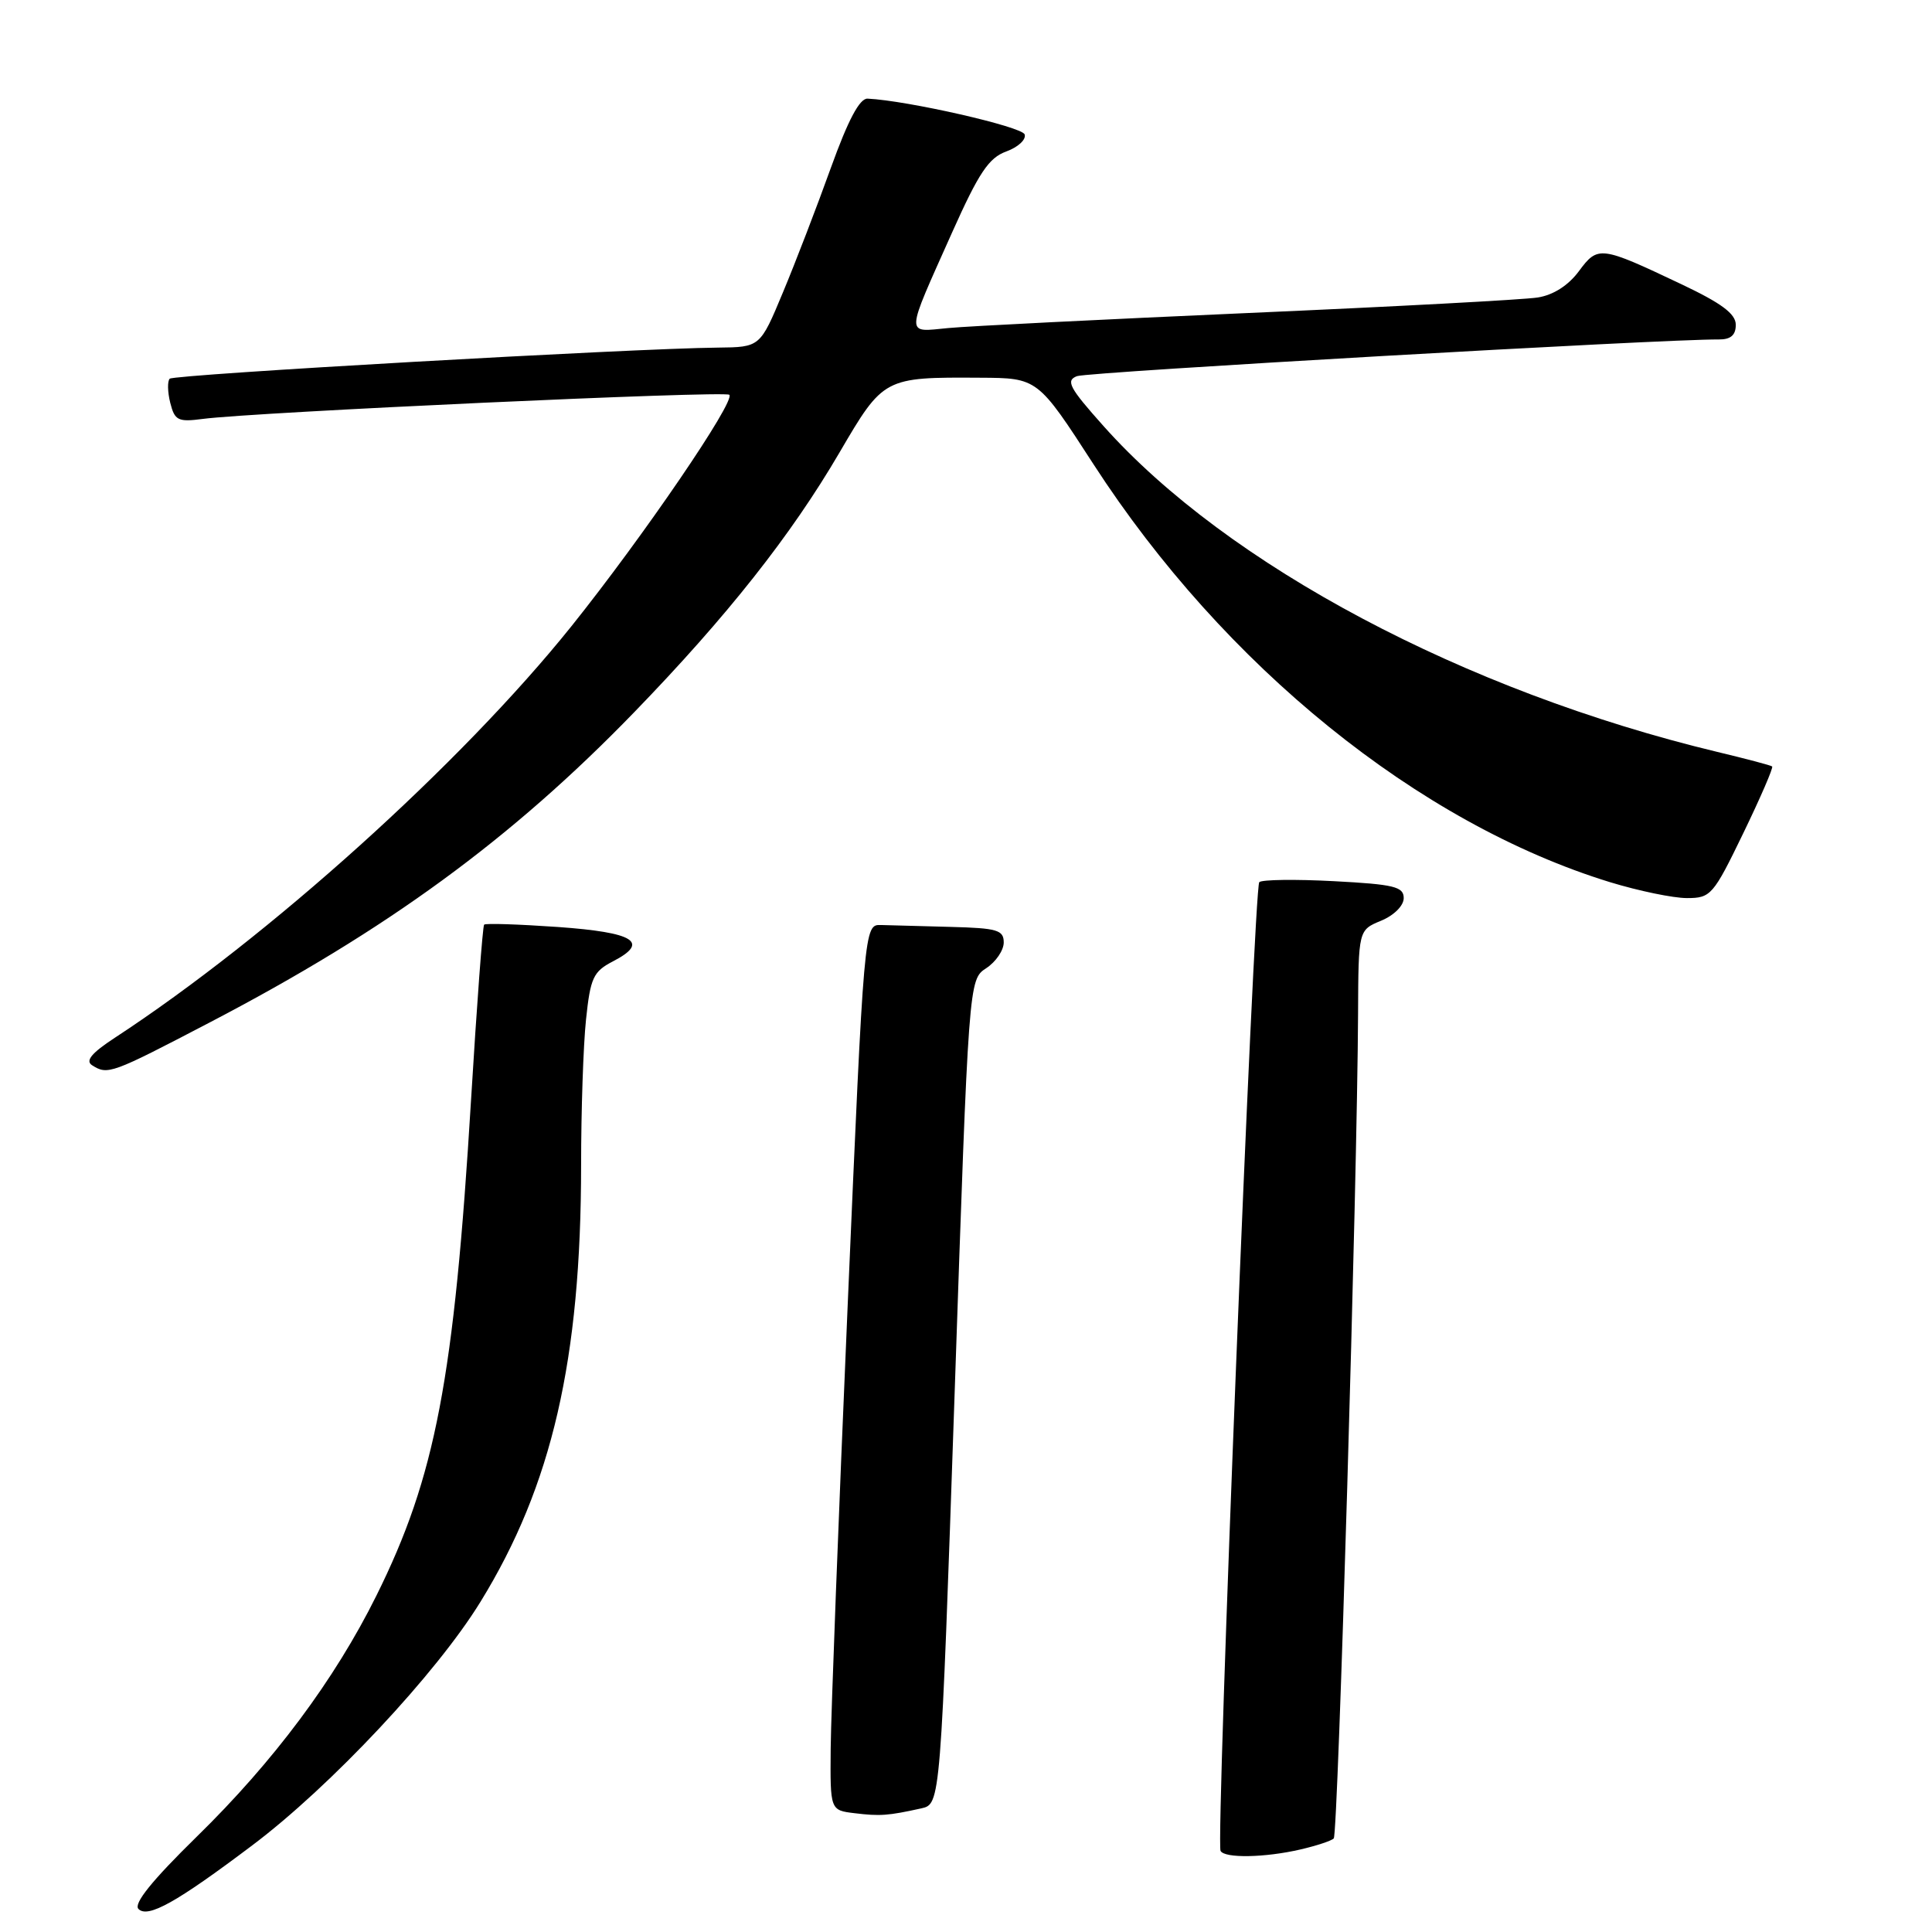 <?xml version="1.0" encoding="UTF-8" standalone="no"?>
<!DOCTYPE svg PUBLIC "-//W3C//DTD SVG 1.1//EN" "http://www.w3.org/Graphics/SVG/1.1/DTD/svg11.dtd" >
<svg xmlns="http://www.w3.org/2000/svg" xmlns:xlink="http://www.w3.org/1999/xlink" version="1.1" viewBox="0 0 256 256">
 <g >
 <path fill="currentColor"
d=" M 33.41 244.53 C 43.81 236.71 57.83 221.75 63.67 212.24 C 73.15 196.84 76.99 180.15 77.00 154.40 C 77.00 147.19 77.29 138.50 77.65 135.10 C 78.23 129.56 78.61 128.74 81.21 127.39 C 86.14 124.84 84.07 123.55 73.92 122.83 C 68.74 122.47 64.34 122.32 64.15 122.52 C 63.96 122.71 63.18 133.14 62.42 145.69 C 60.17 182.76 57.71 195.66 49.87 211.44 C 44.35 222.56 36.27 233.40 26.06 243.38 C 20.11 249.21 17.66 252.26 18.35 252.95 C 19.60 254.20 23.39 252.08 33.41 244.53 Z  M 172.33 245.06 C 174.44 244.57 176.42 243.92 176.73 243.60 C 177.30 243.04 179.85 156.42 179.95 134.37 C 180.00 123.24 180.00 123.24 183.00 122.00 C 184.72 121.29 186.00 120.01 186.00 119.00 C 186.00 117.49 184.72 117.18 176.75 116.76 C 171.66 116.49 167.21 116.55 166.86 116.89 C 166.15 117.56 161.09 244.04 161.73 245.25 C 162.25 246.25 167.61 246.16 172.33 245.06 Z  M 122.07 239.62 C 124.63 239.05 124.63 239.05 126.50 184.43 C 128.36 129.81 128.36 129.81 130.68 128.29 C 131.96 127.45 133.00 125.92 133.00 124.88 C 133.00 123.23 132.13 122.98 126.00 122.82 C 122.15 122.72 117.99 122.61 116.75 122.57 C 114.50 122.50 114.50 122.50 112.32 173.00 C 111.12 200.78 110.11 227.18 110.07 231.69 C 110.00 239.87 110.00 239.87 113.25 240.26 C 116.60 240.67 117.68 240.59 122.07 239.62 Z  M 27.79 135.48 C 51.30 123.22 67.77 111.17 84.05 94.36 C 96.34 81.67 104.84 70.91 111.25 59.94 C 117.06 50.01 117.14 49.97 129.88 50.05 C 137.50 50.09 137.50 50.09 144.91 61.54 C 162.23 88.28 187.97 109.10 213.36 116.90 C 217.13 118.05 221.70 119.00 223.52 119.00 C 226.69 119.00 227.01 118.63 230.99 110.41 C 233.28 105.68 235.00 101.70 234.82 101.56 C 234.65 101.41 231.35 100.54 227.50 99.62 C 194.07 91.58 162.65 74.90 146.20 56.43 C 141.67 51.36 141.18 50.42 142.71 49.84 C 144.20 49.29 220.70 44.91 227.75 44.98 C 229.33 44.99 230.00 44.41 230.00 43.04 C 230.00 41.58 228.12 40.18 222.75 37.64 C 212.04 32.56 211.73 32.53 209.20 35.95 C 207.81 37.82 205.82 39.10 203.75 39.42 C 201.96 39.71 184.75 40.63 165.50 41.47 C 146.25 42.32 128.31 43.21 125.64 43.47 C 119.92 44.01 119.89 44.84 126.16 30.80 C 129.71 22.87 131.02 20.91 133.34 20.07 C 134.90 19.50 136.00 18.49 135.77 17.81 C 135.43 16.78 120.22 13.32 114.96 13.07 C 113.90 13.02 112.38 15.90 110.09 22.25 C 108.26 27.34 105.41 34.76 103.74 38.75 C 100.72 46.00 100.72 46.00 95.11 46.06 C 83.71 46.17 23.05 49.62 22.49 50.18 C 22.17 50.50 22.20 51.94 22.56 53.38 C 23.15 55.72 23.59 55.94 26.86 55.51 C 33.69 54.61 96.08 51.75 96.64 52.31 C 97.48 53.15 85.21 71.13 75.70 83.00 C 61.10 101.20 35.61 124.17 15.20 137.52 C 12.13 139.53 11.28 140.56 12.20 141.15 C 14.28 142.47 14.71 142.31 27.79 135.48 Z "/>
</g>
</svg>